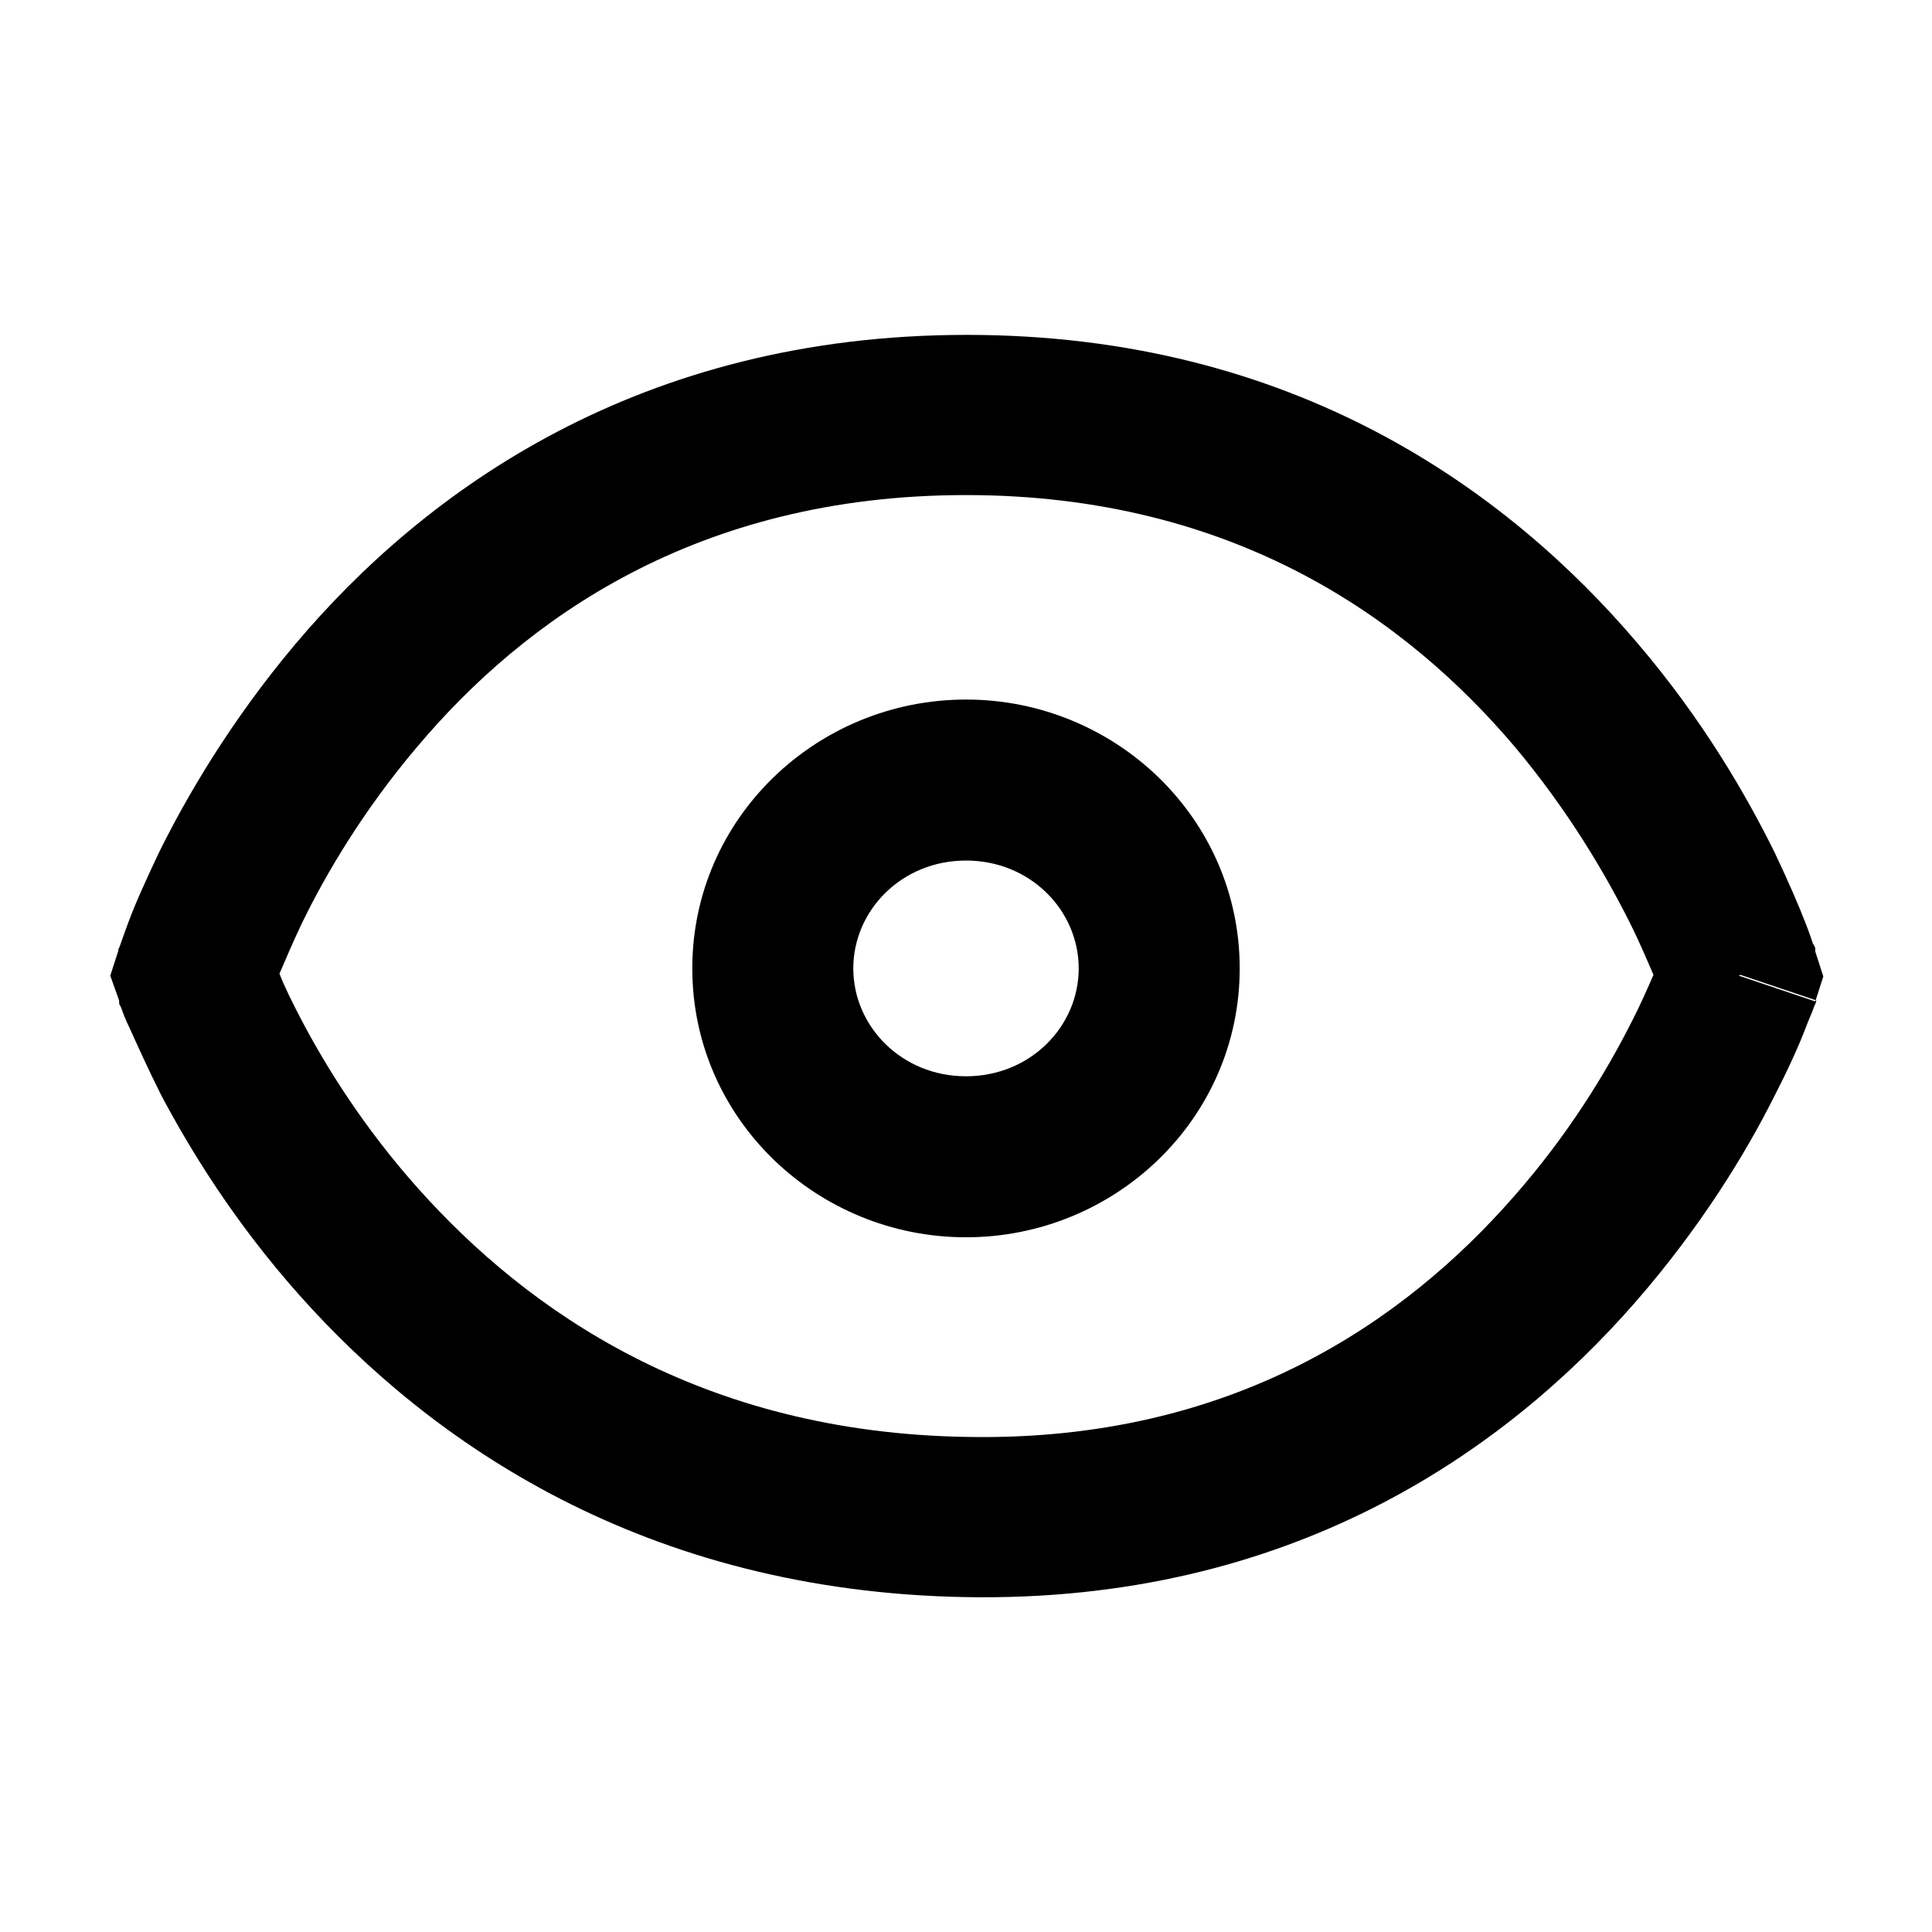 <svg xmlns="http://www.w3.org/2000/svg" width="24" height="24" viewBox="0 0 24 24"><path d="m3.47,12.1c.07-.16.16-.38.28-.63.29-.6.76-1.4,1.43-2.19,1.33-1.58,3.47-3.13,6.82-3.13s5.49,1.56,6.82,3.13c.67.8,1.13,1.59,1.43,2.19.13.26.22.48.29.64-.07.16-.16.37-.29.62-.3.59-.77,1.37-1.45,2.14-1.34,1.53-3.48,3.04-6.78,2.98-3.32-.05-5.47-1.57-6.82-3.08-.68-.76-1.15-1.52-1.45-2.09-.12-.23-.22-.43-.28-.59Zm18.13.02q.95-.3.95-.3h0s0,0,0,0h0s0-.03,0-.03c0-.02-.01-.04-.03-.07-.02-.06-.05-.15-.09-.25-.08-.21-.21-.51-.38-.87-.35-.71-.89-1.65-1.7-2.6-1.62-1.91-4.28-3.84-8.34-3.84s-6.73,1.93-8.34,3.84c-.8.95-1.35,1.89-1.7,2.6-.17.36-.3.65-.38.87-.04.11-.07.19-.09.25-.01.03-.02.06-.03.07v.02s0,0,0,0h0s0,0,0,0t.95.3l-.95-.3-.1.31.11.31.95-.33q-.95.33-.95.33h0s0,0,0,0h0s0,.03,0,.03c0,.02.02.04.03.07.02.06.05.14.1.24.09.2.22.49.39.83.36.68.91,1.58,1.72,2.49,1.63,1.83,4.28,3.68,8.28,3.75,4.02.07,6.69-1.8,8.32-3.67.81-.93,1.37-1.85,1.72-2.55.18-.35.31-.64.39-.85.04-.11.08-.19.1-.25.01-.03.02-.05.03-.07v-.02s.01,0,.01,0h0s0,0,0,0t-.95-.32Zm0,0l.95.32.1-.31-.1-.31-.95.3Zm-9.6-1.43c-.8,0-1.4.62-1.4,1.34s.6,1.34,1.4,1.34,1.4-.62,1.4-1.34-.6-1.34-1.4-1.34Zm8.65,1.73s0,0,0,0h0Zm-12.05-.39c0-1.87,1.55-3.34,3.4-3.34s3.4,1.47,3.4,3.34-1.55,3.34-3.4,3.34-3.4-1.47-3.4-3.34Z" fill-rule="evenodd"/></svg>